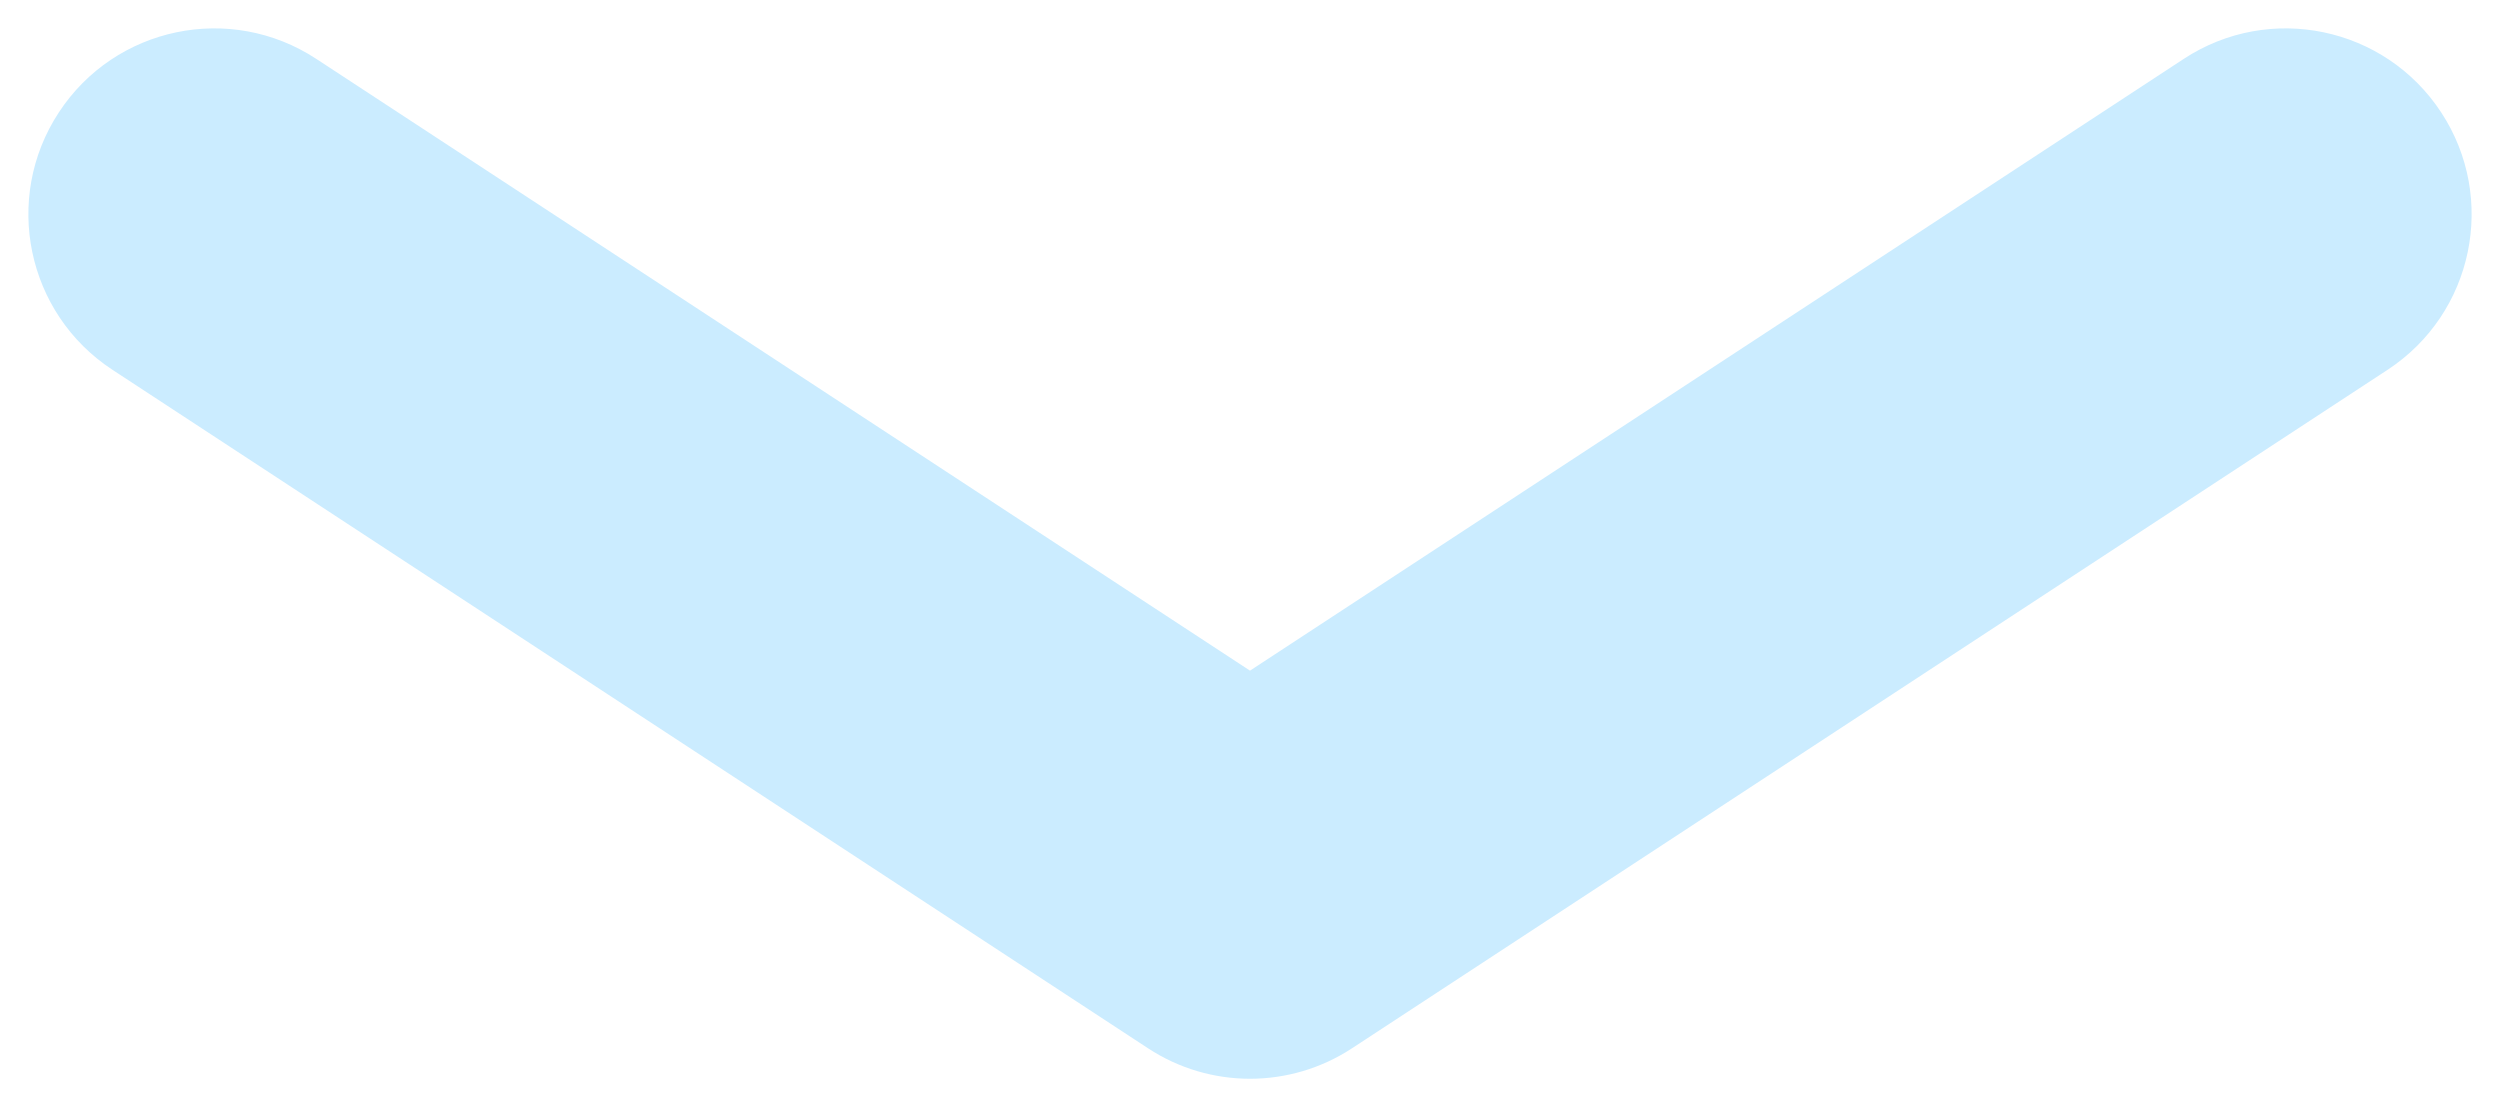 <svg width="70" height="31" viewBox="0 0 70 31" fill="none" xmlns="http://www.w3.org/2000/svg">
<path d="M68.354 3.148C69.929 5.552 69.257 8.778 66.853 10.354L37.853 29.354C36.12 30.489 33.88 30.489 32.148 29.354L3.148 10.354C0.743 8.778 0.071 5.552 1.647 3.148C3.222 0.743 6.448 0.071 8.853 1.647L35 18.778L61.148 1.647C63.552 0.071 66.778 0.743 68.354 3.148Z" fill="#CBECFF"/>
</svg>
